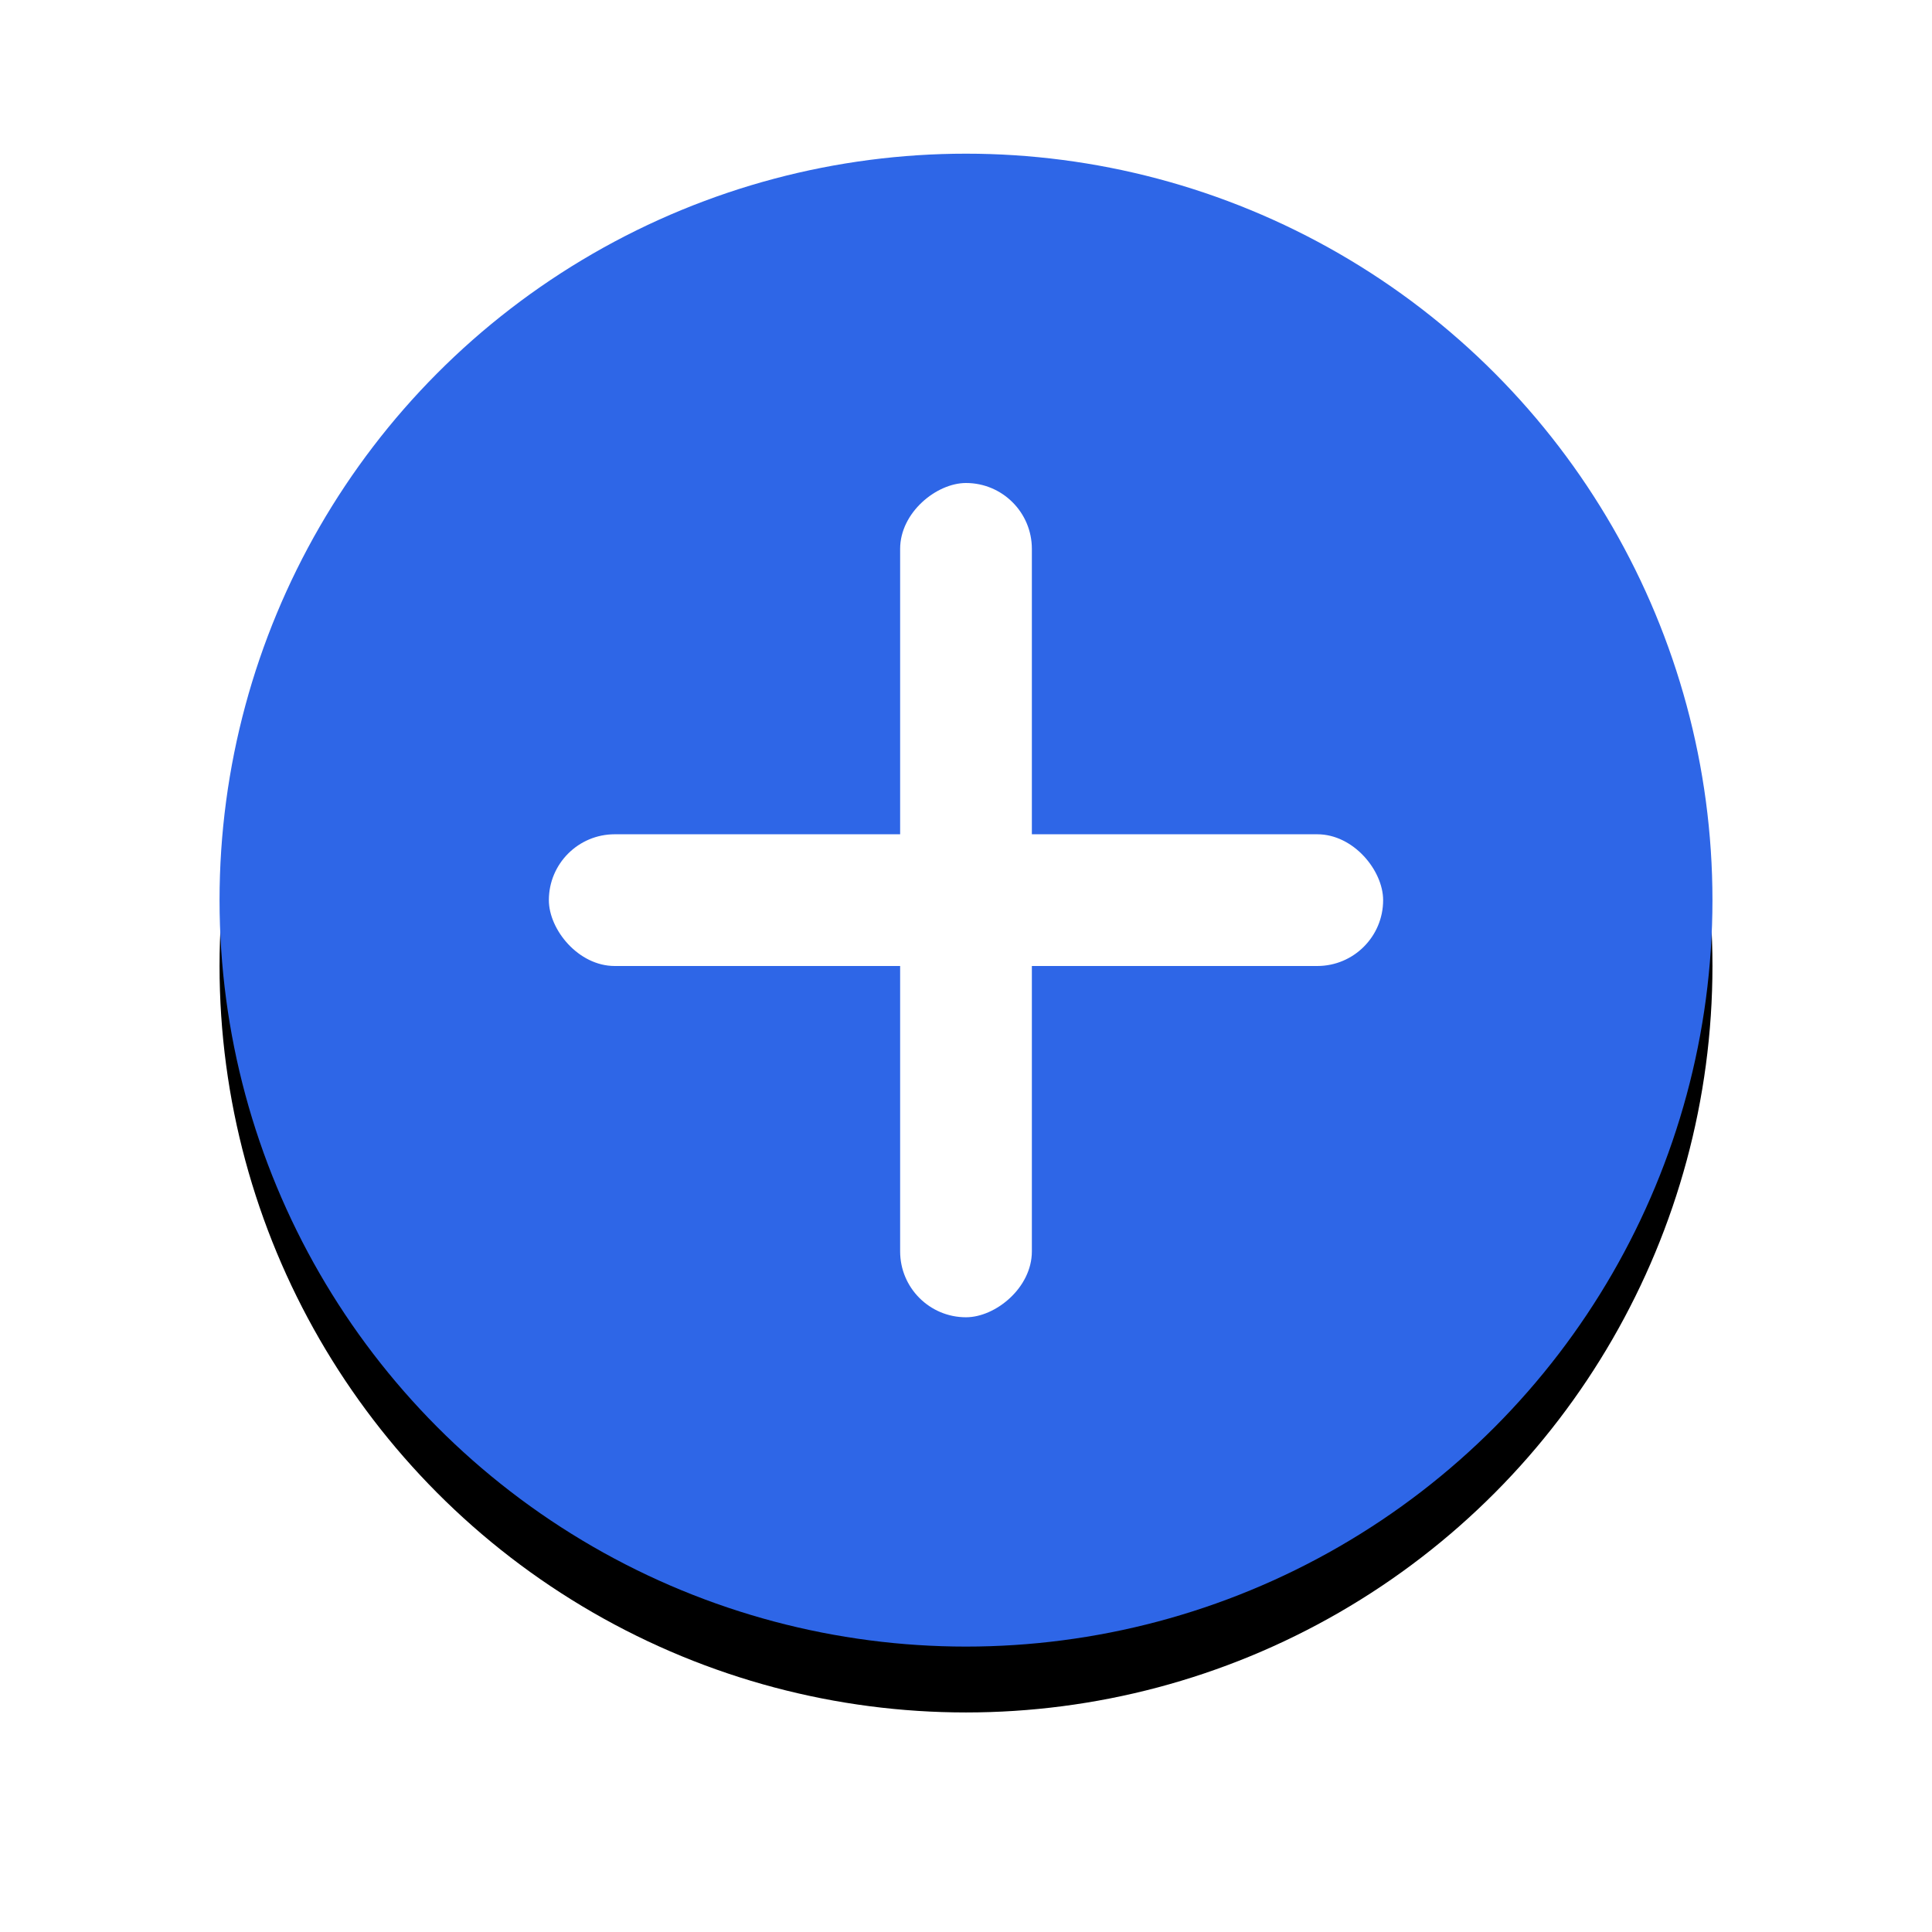 <svg width="38px" height="38px" viewBox="0 0 88 88" version="1.1" xmlns="http://www.w3.org/2000/svg" xmlns:xlink="http://www.w3.org/1999/xlink">
    <defs>
        <circle id="path-q3ihgkm4ek-1" cx="34" cy="34" r="34"></circle>
        <filter x="-24.3%" y="-19.9%" width="148.5%" height="148.5%" filterUnits="objectBoundingBox" id="filter-q3ihgkm4ek-2">
            <feOffset dx="0" dy="3" in="SourceAlpha" result="shadowOffsetOuter1"></feOffset>
            <feGaussianBlur stdDeviation="5" in="shadowOffsetOuter1" result="shadowBlurOuter1"></feGaussianBlur>
            <feColorMatrix values="0 0 0 0 0.18   0 0 0 0 0.4   0 0 0 0 0.906  0 0 0 0.49 0" type="matrix" in="shadowBlurOuter1"></feColorMatrix>
        </filter>
    </defs>
    <g id="Symbols" stroke="none" stroke-width="1" fill="none" fill-rule="evenodd">
        <g id="new-task" transform="translate(10, 7)">
            <g id="Oval">
                <use fill="black" fill-opacity="1" filter="url(#filter-q3ihgkm4ek-2)" xlink:href="#path-q3ihgkm4ek-1"></use>
                <use fill="#2E66E7" fill-rule="evenodd" xlink:href="#path-q3ihgkm4ek-1"></use>
            </g>
            <g id="+" transform="translate(15, 15)" fill="#FFFFFF">
                <rect id="Rectangle" x="0" y="16" width="38" height="6" rx="3"></rect>
                <rect id="Rectangle-Copy" transform="translate(19, 19) rotate(-90) translate(-19, -19) " x="0" y="16" width="38" height="6" rx="3"></rect>
            </g>
        </g>
    </g>
</svg>